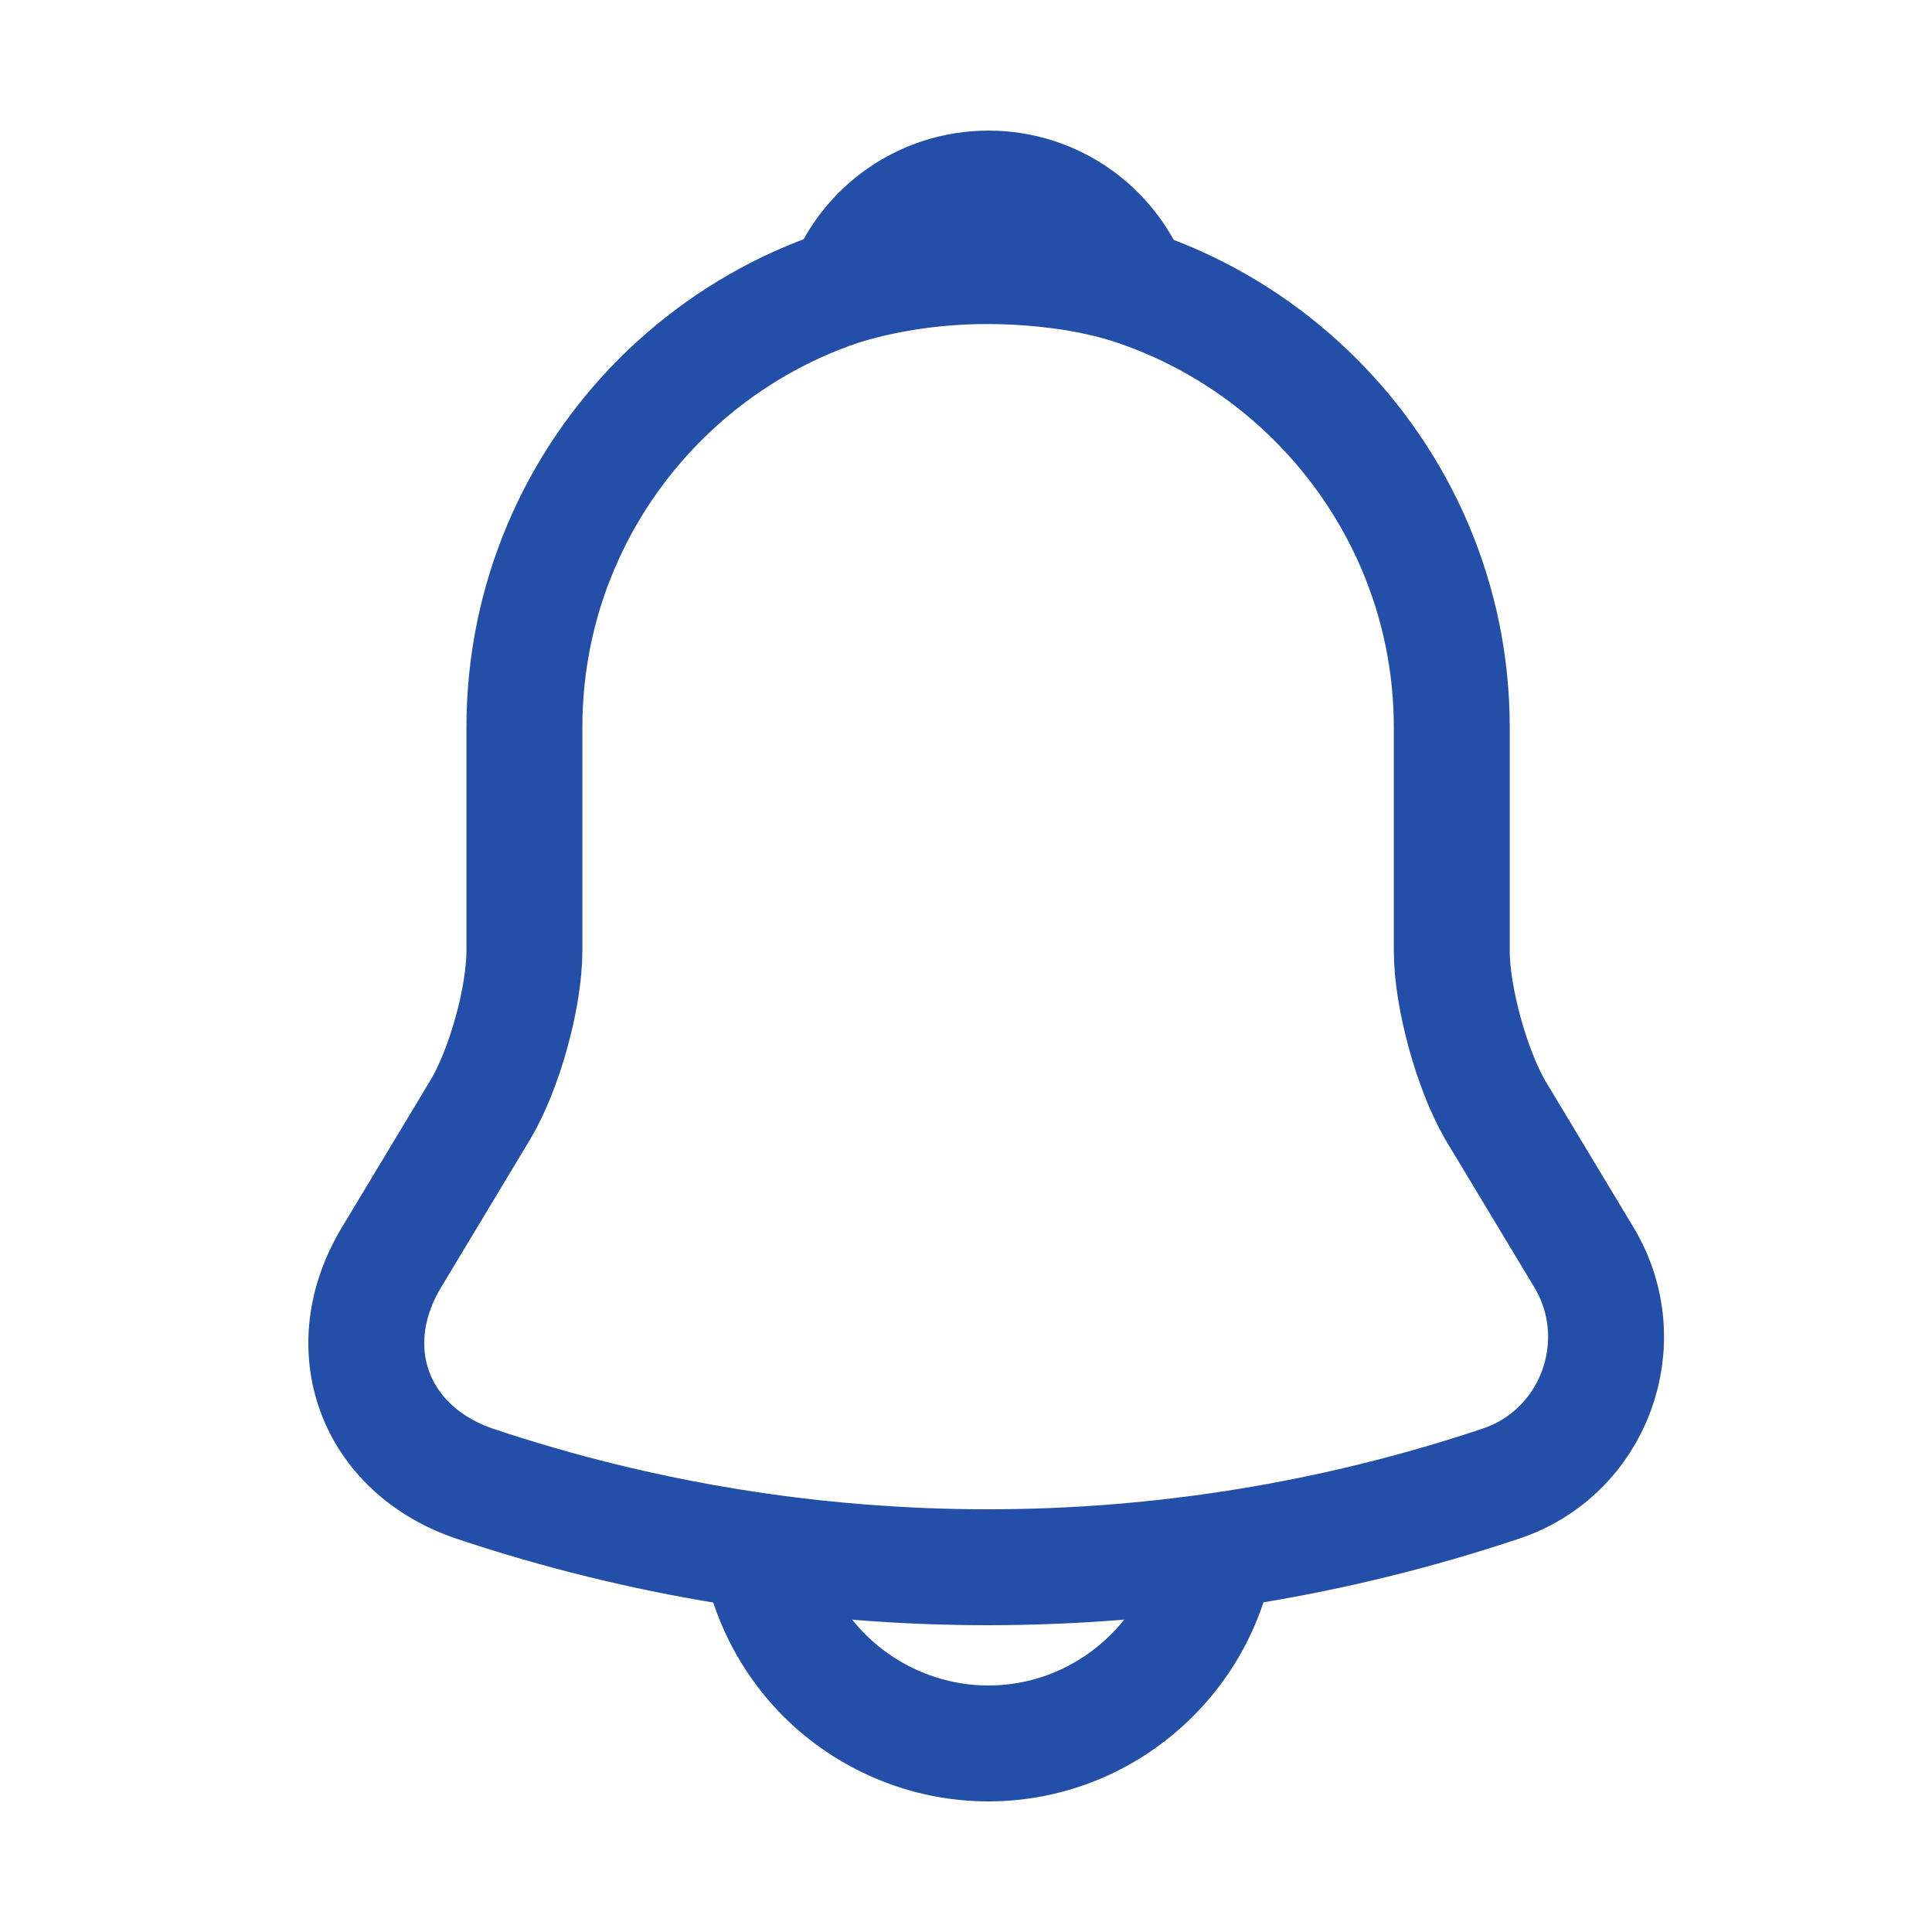 <svg width="30" height="30" viewBox="0 0 30 30" fill="none" xmlns="http://www.w3.org/2000/svg">
<path d="M15.343 4.092C11.371 4.092 8.143 7.32 8.143 11.292V14.76C8.143 15.492 7.831 16.608 7.459 17.232L6.079 19.524C5.227 20.94 5.815 22.512 7.375 23.04C12.547 24.768 18.127 24.768 23.299 23.04C24.751 22.56 25.387 20.844 24.595 19.524L23.215 17.232C22.855 16.608 22.543 15.492 22.543 14.76V11.292C22.543 7.332 19.303 4.092 15.343 4.092Z" stroke="#234FA9" stroke-width="1.8" stroke-miterlimit="10" stroke-linecap="round"/>
<path d="M17.569 4.44C17.197 4.332 16.813 4.248 16.417 4.2C15.265 4.056 14.161 4.14 13.129 4.44C13.477 3.552 14.341 2.928 15.349 2.928C16.357 2.928 17.221 3.552 17.569 4.44Z" stroke="#234FA9" stroke-width="1.8" stroke-miterlimit="10" stroke-linecap="round" stroke-linejoin="round"/>
<path d="M18.946 23.472C18.946 25.452 17.326 27.072 15.346 27.072C14.362 27.072 13.45 26.664 12.802 26.016C12.154 25.368 11.746 24.456 11.746 23.472" stroke="#234FA9" stroke-width="1.8" stroke-miterlimit="10"/>
</svg>
